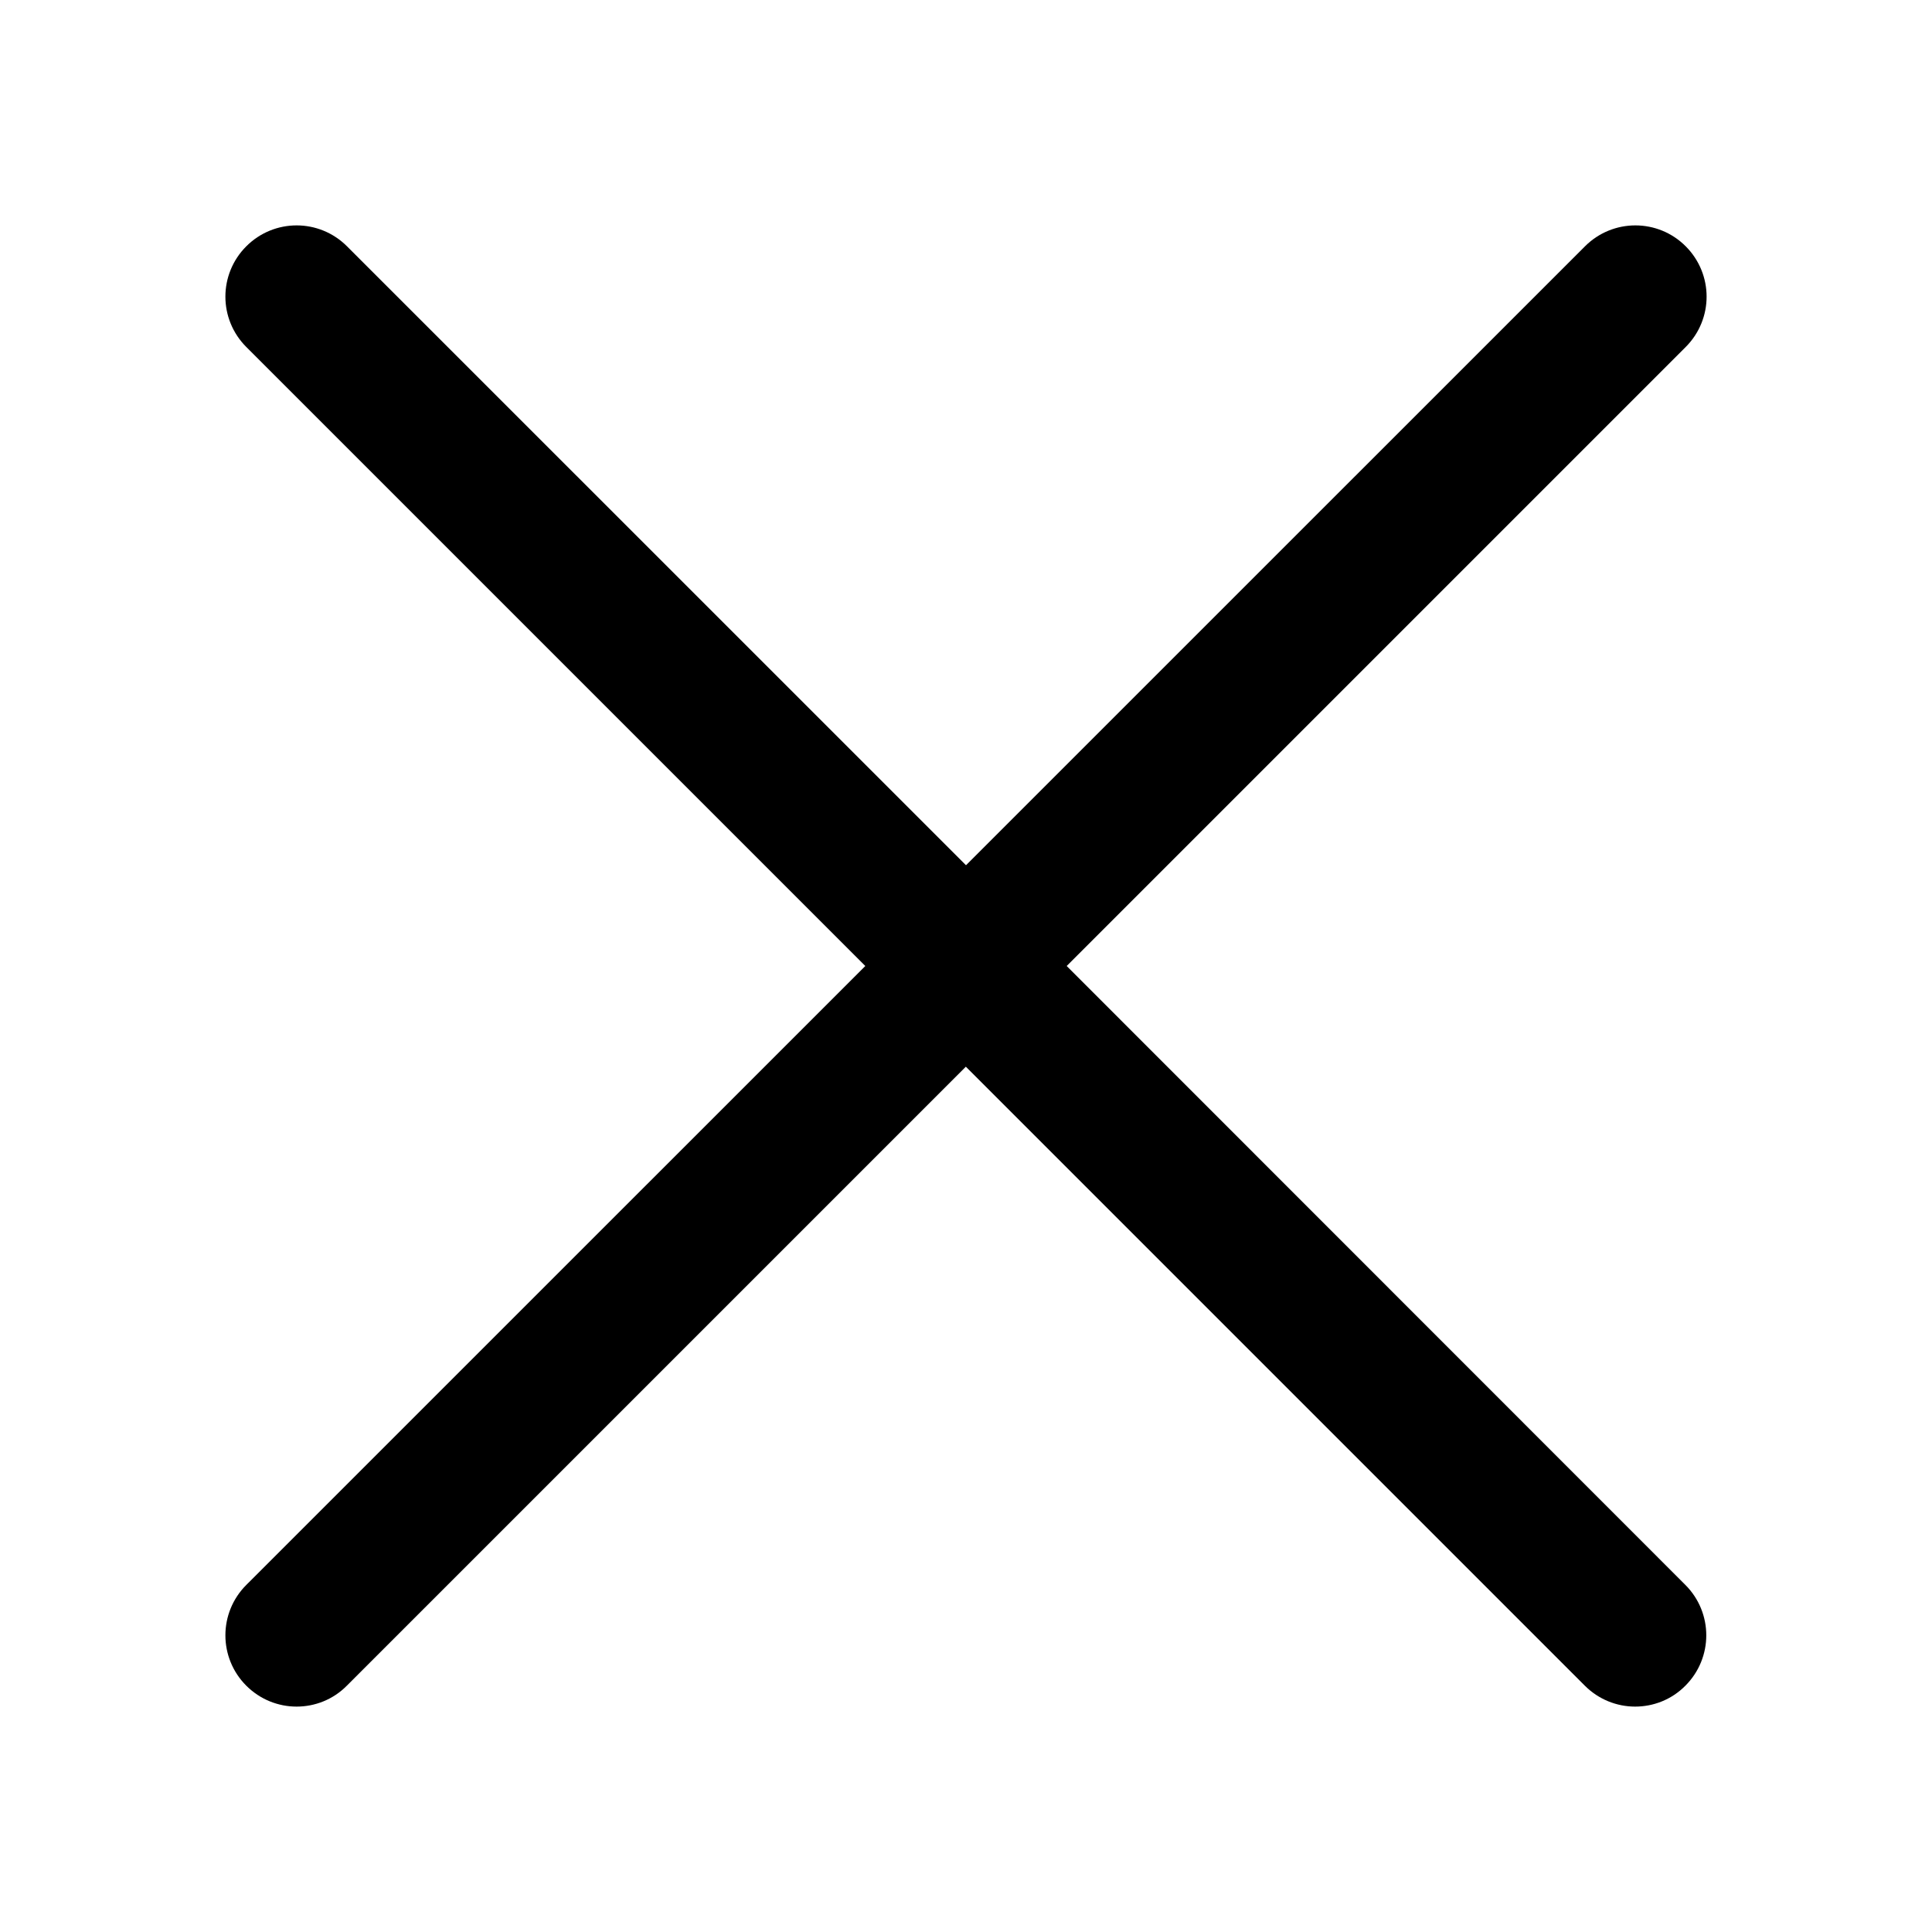 <svg width="24" height="24" viewBox="0 0 24 24" fill="none" xmlns="http://www.w3.org/2000/svg">
<path d="M12.968 12L20.799 4.169C21.067 3.901 21.067 3.469 20.799 3.201C20.532 2.933 20.099 2.933 19.831 3.201L12 11.031L4.169 3.201C3.901 2.933 3.469 2.933 3.201 3.201C2.933 3.469 2.933 3.901 3.201 4.169L11.032 12L3.201 19.83C2.933 20.098 2.933 20.531 3.201 20.799C3.334 20.932 3.509 21 3.684 21C3.859 21 4.034 20.934 4.167 20.799L11.998 12.968L19.829 20.799C19.962 20.932 20.137 21 20.312 21C20.487 21 20.662 20.934 20.795 20.799C21.063 20.531 21.063 20.098 20.795 19.83L12.968 12Z" fill="black" stroke="black" stroke-width="0.4"/>
</svg>
